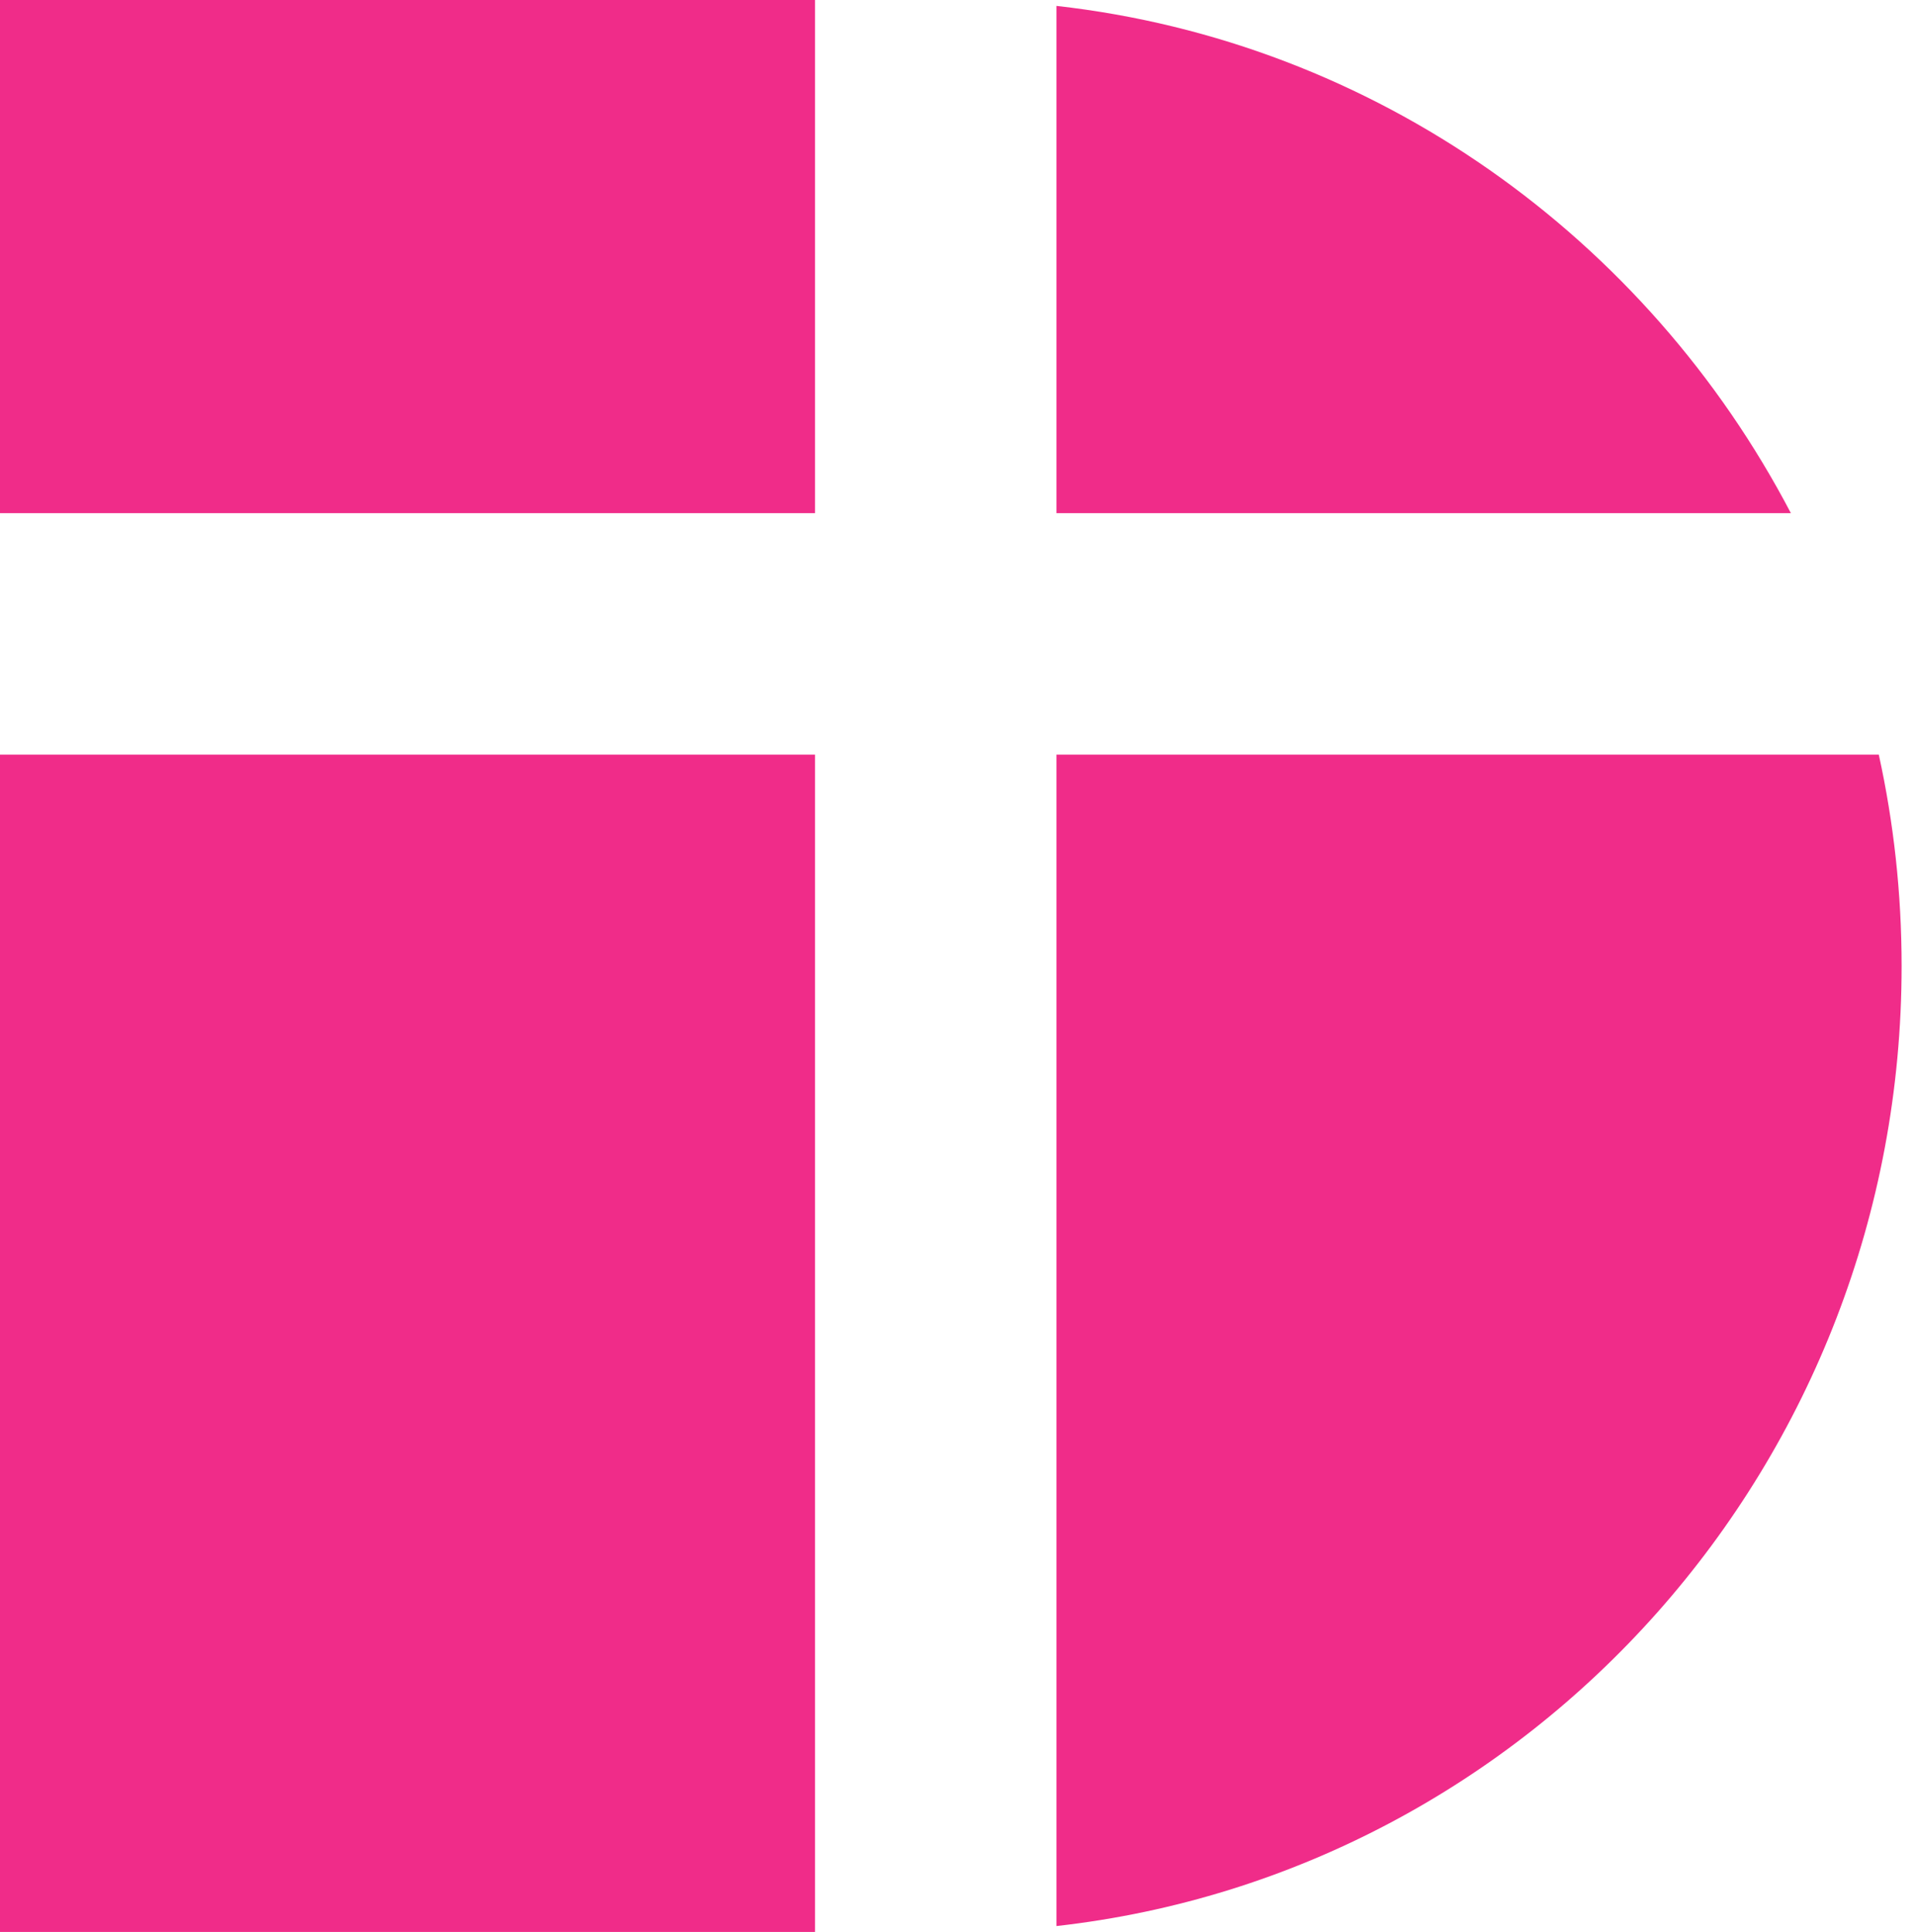 <svg width="114" height="115" viewBox="0 0 114 115" fill="none" xmlns="http://www.w3.org/2000/svg">
<path fill-rule="evenodd" clip-rule="evenodd" d="M0 0H48.516V30.547H0V0ZM0 44.922V57.5V115H48.516V44.922H0ZM62.891 44.922V114.649C91.191 111.471 113.203 87.097 113.203 57.5C113.203 53.179 112.734 48.97 111.845 44.922H62.891ZM106.612 30.547C98.035 14.156 81.878 2.483 62.891 0.351V30.547H106.612Z" fill="#F02C89"/>
</svg>
